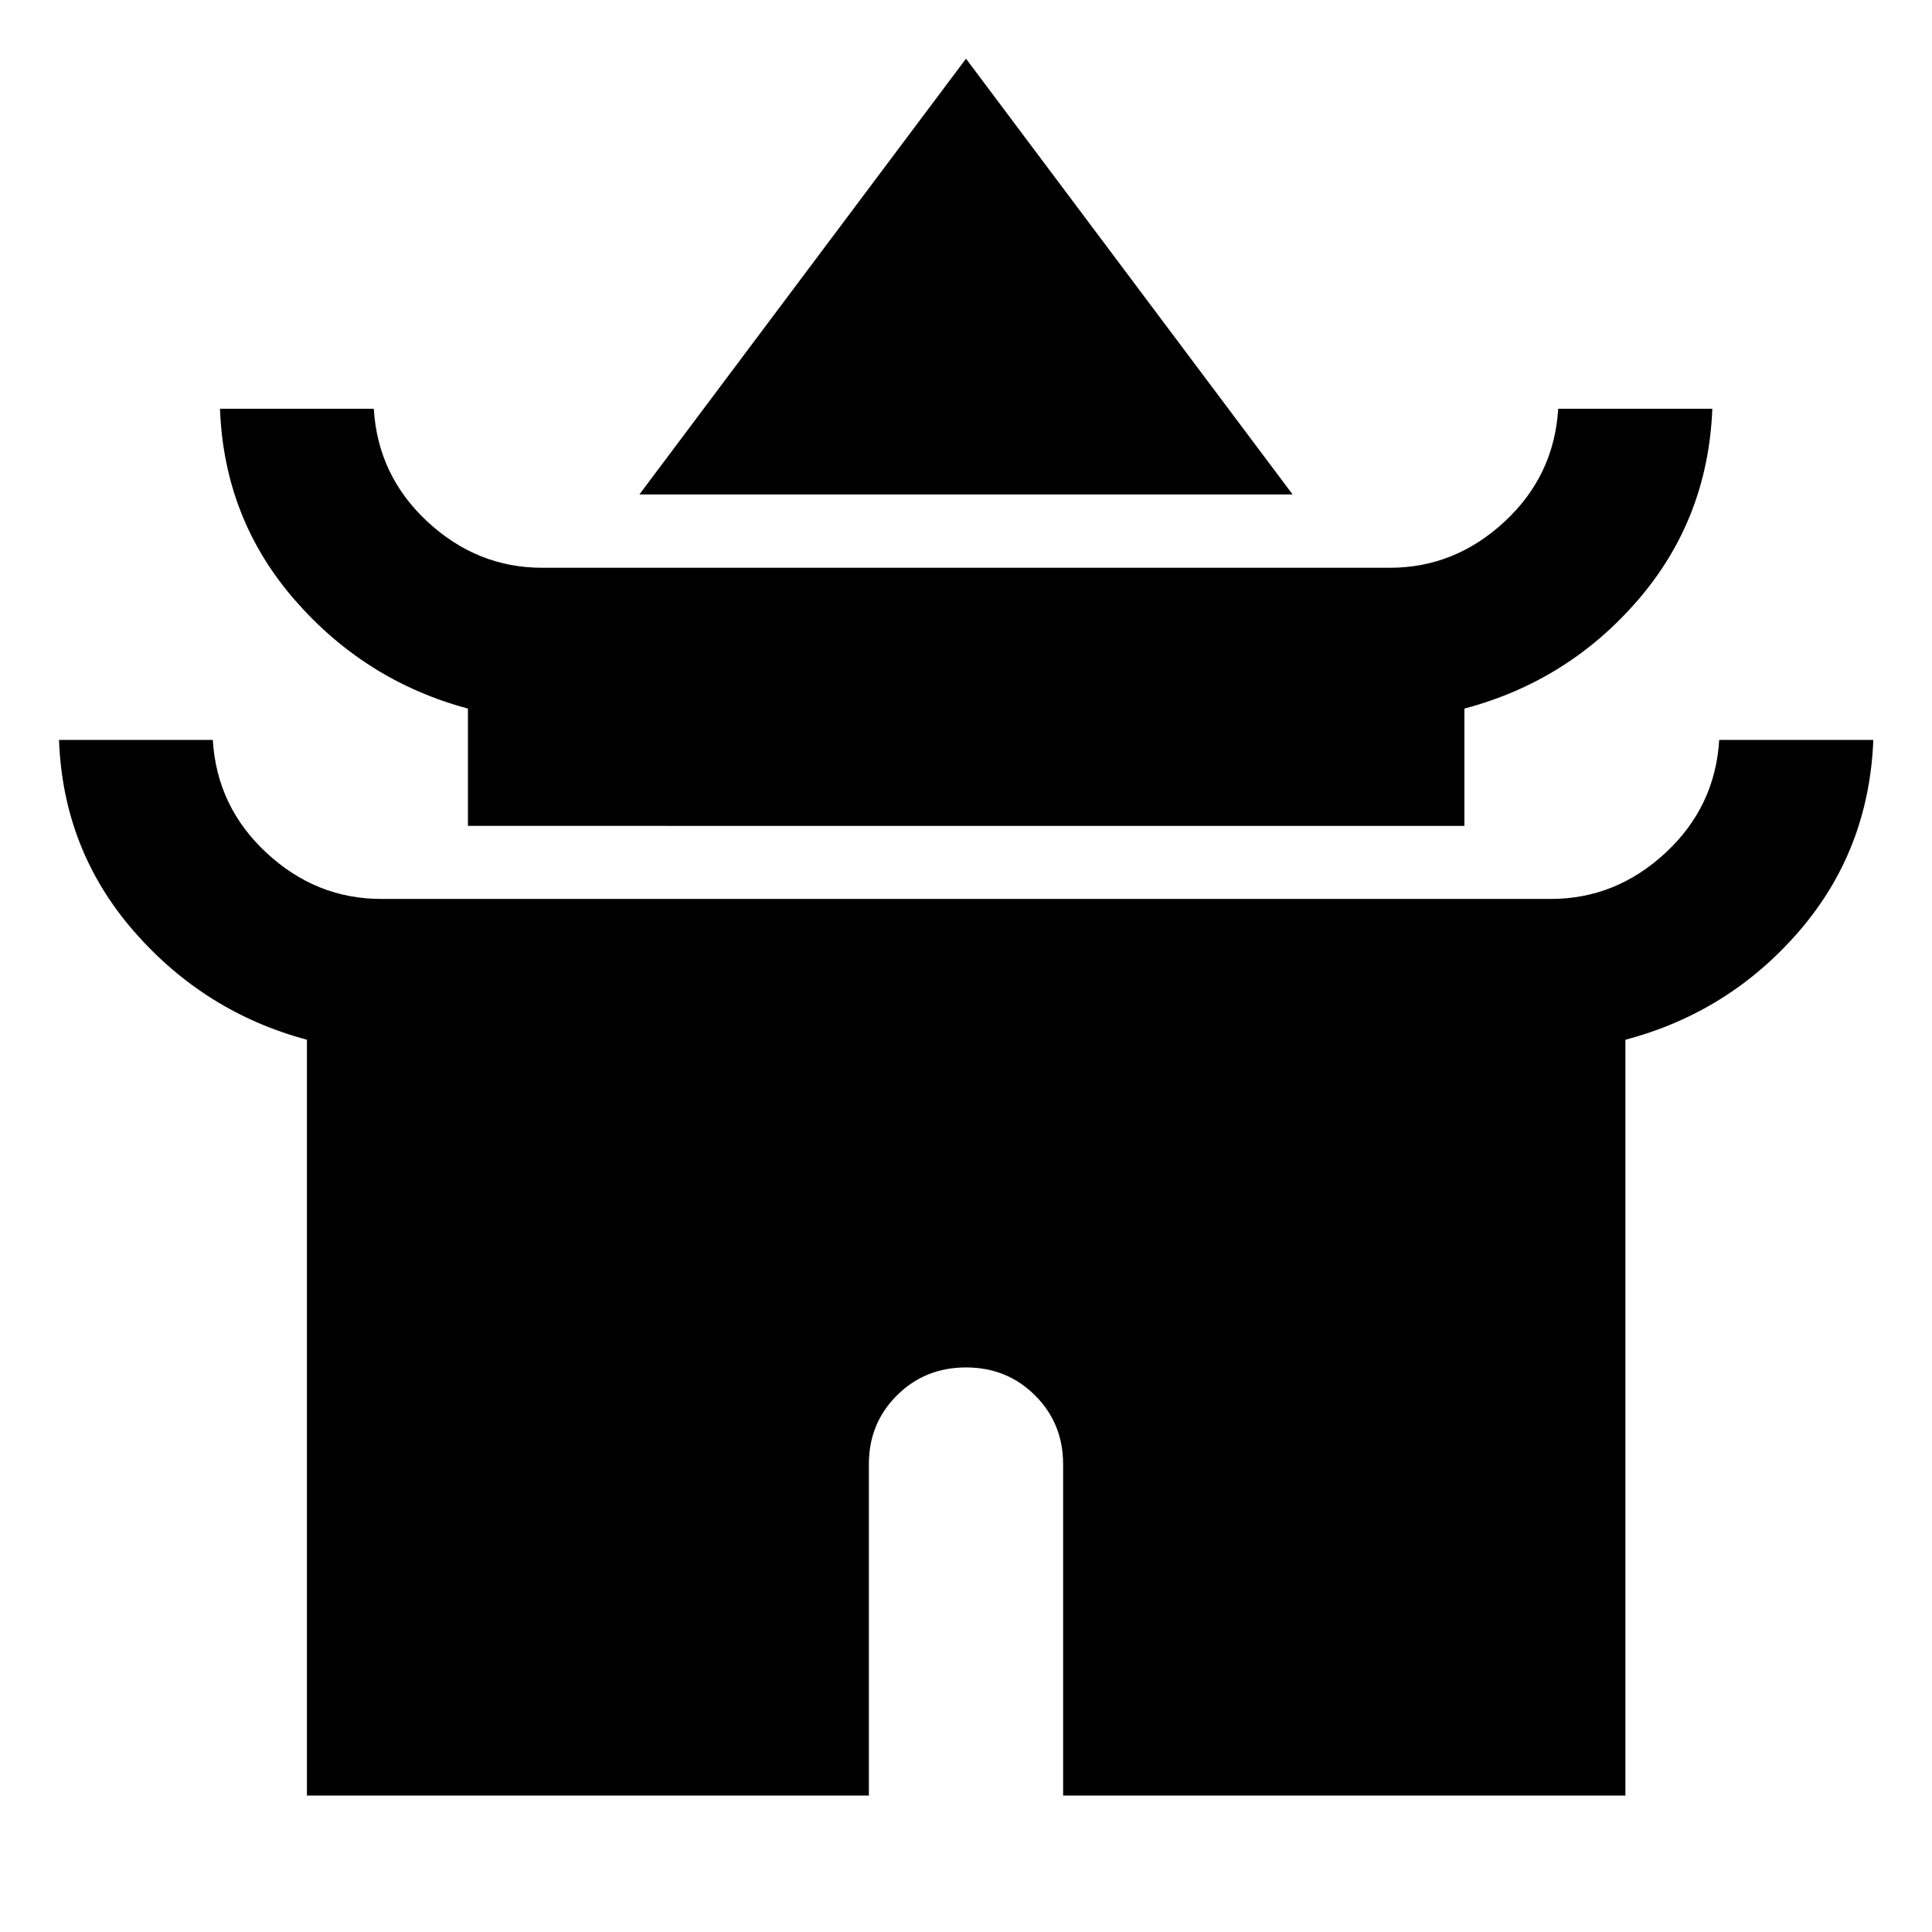 <svg xmlns="http://www.w3.org/2000/svg" height="40" viewBox="0 -960 960 960" width="40"><path d="M317.72-714.32 480-930.84l162.28 216.52H317.72Zm-85.21 164.7v-58.29q-50.99-13.68-86.09-54.03-35.1-40.34-37.1-94.94h76.42q2 33.23 26.69 56.12 24.69 22.88 56.95 22.88h421.24q32.26 0 56.95-22.88 24.69-22.89 26.69-56.12h76.58q-2.16 54.71-36.94 95.02-34.78 40.31-86.25 53.95v58.29H232.51Zm-80 481.82v-375.56q-50.99-13.69-86.09-54.03t-37.1-94.94h76.42q2 33.22 26.69 56.11t56.95 22.89h581.24q32.26 0 56.95-22.89 24.69-22.89 26.69-56.11h76.58q-2.16 54.87-36.94 95.11t-86.25 53.86V-67.8H528.26v-164.64q0-20.29-13.94-34.19-13.94-13.9-34.32-13.9-20.38 0-34.32 13.89-13.94 13.88-13.94 34.13V-67.8H152.51Z"/></svg>
